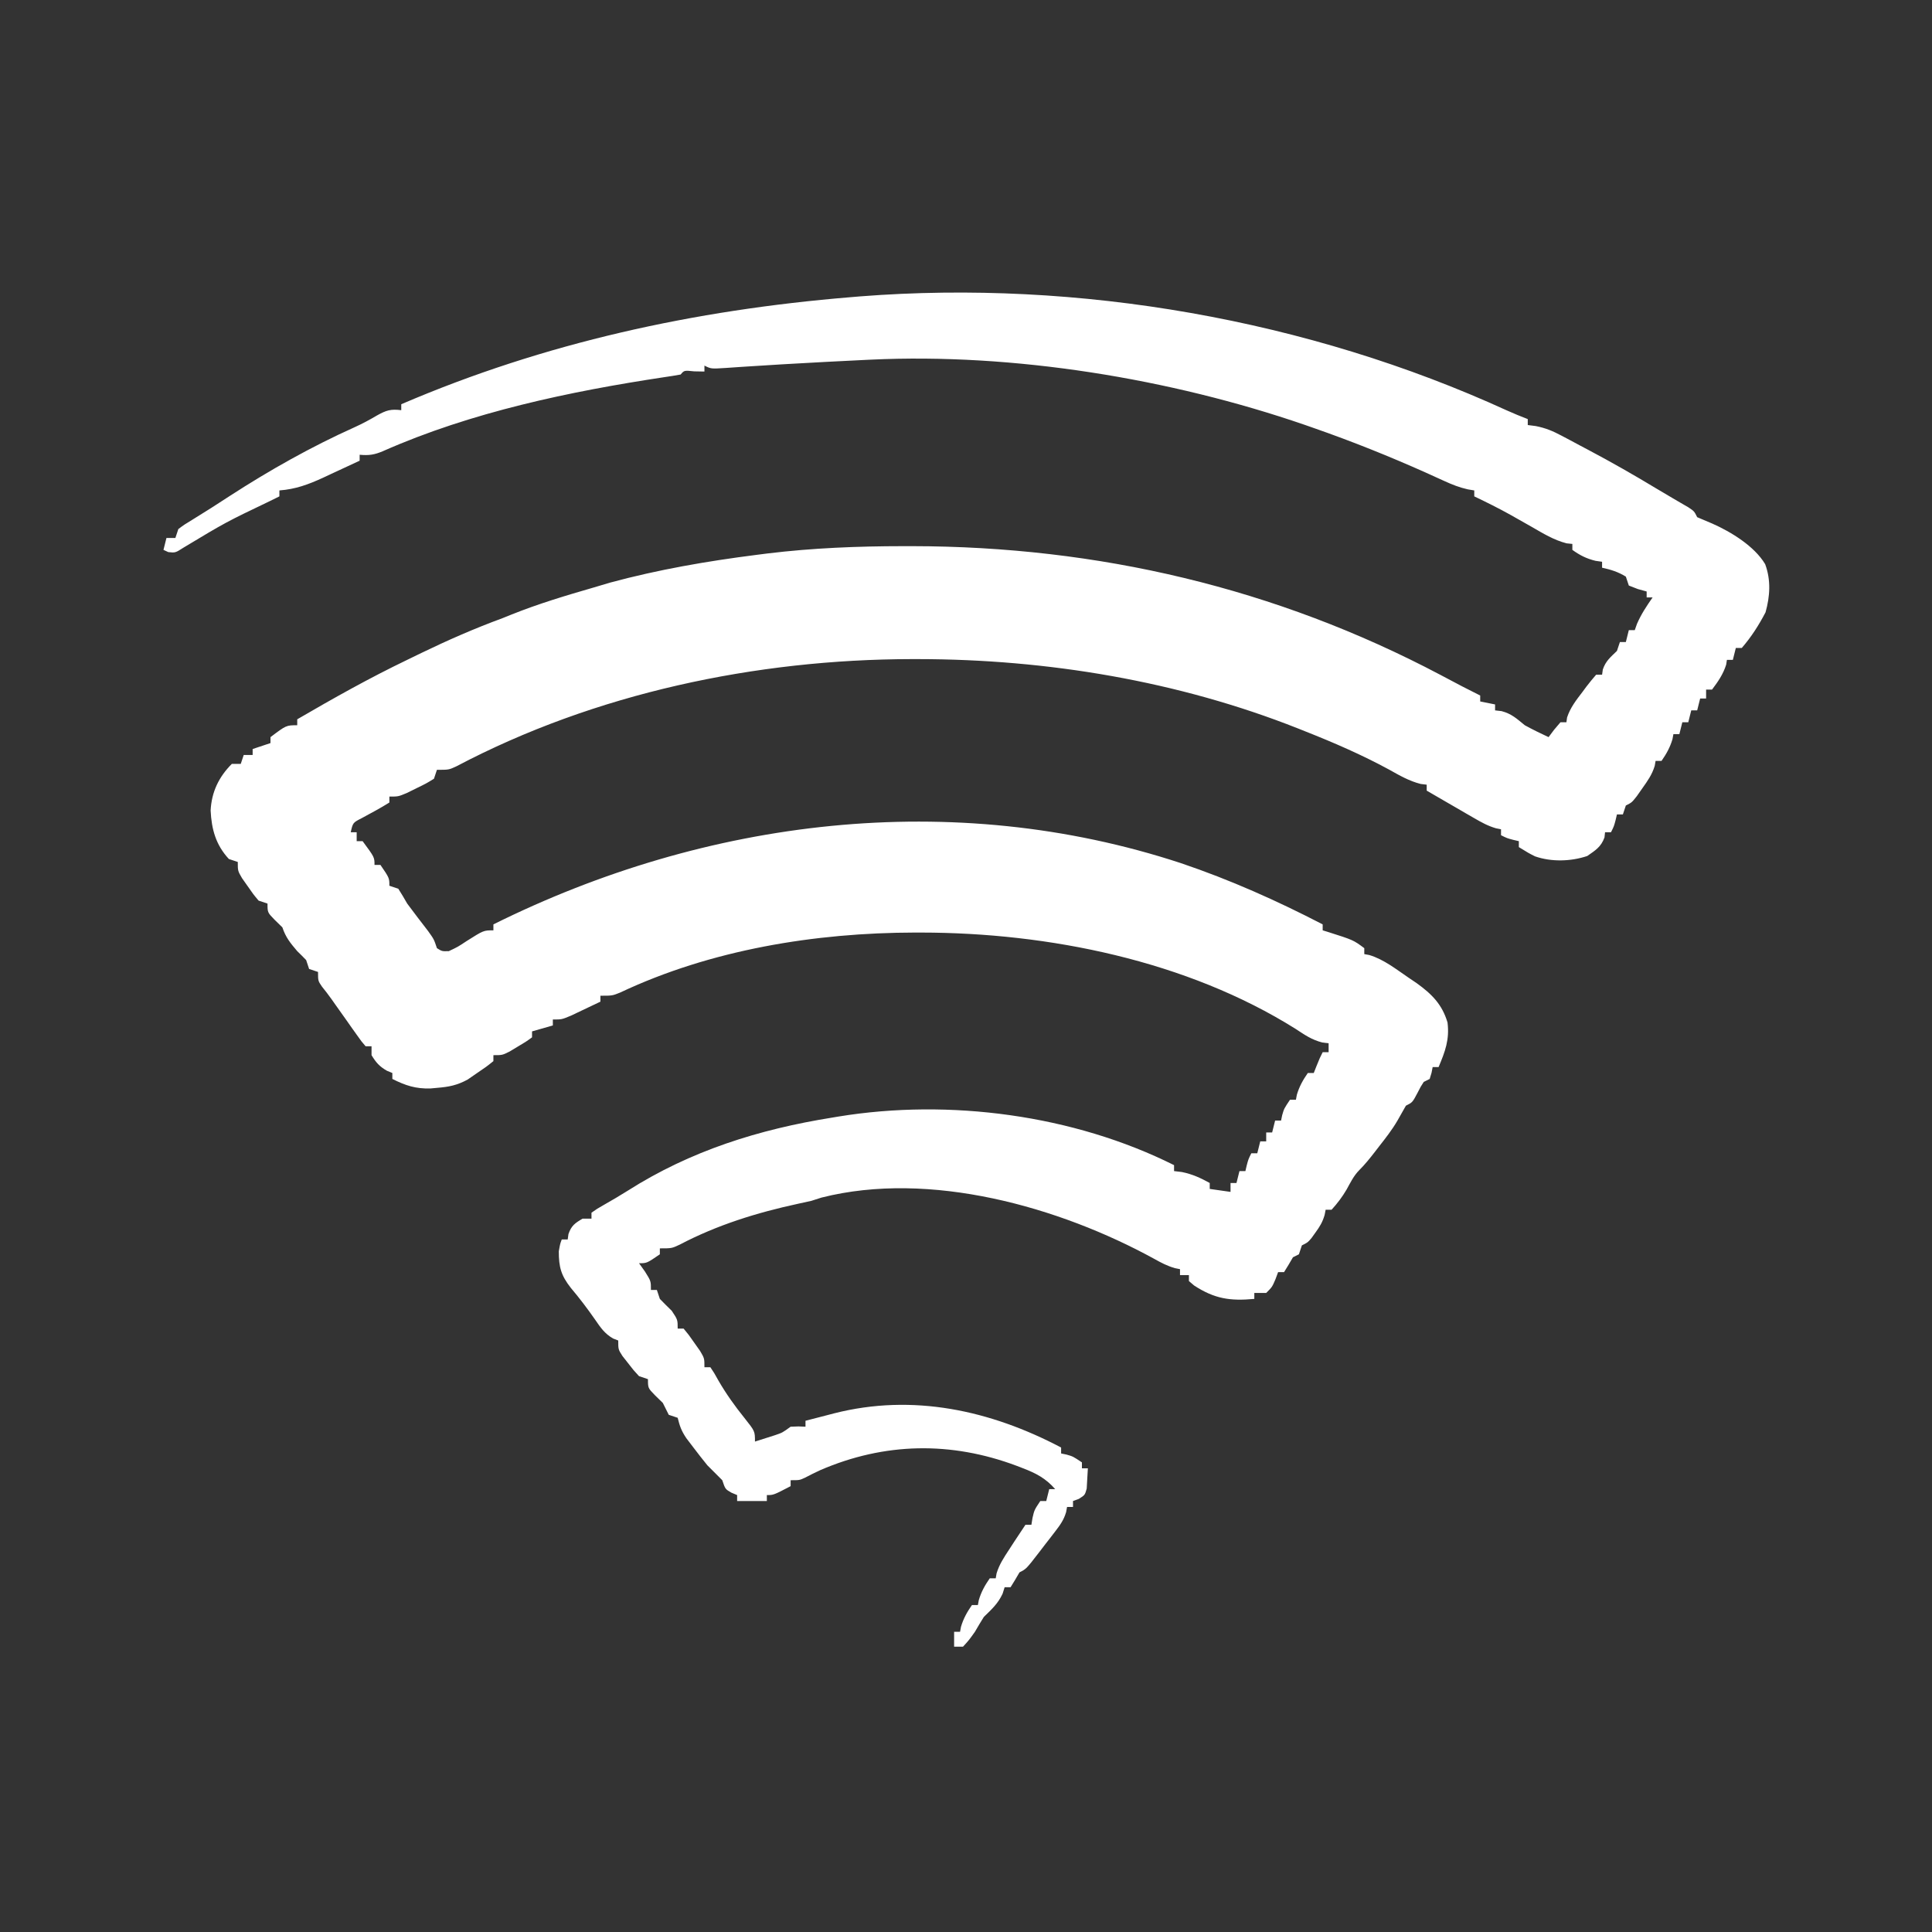 <?xml version="1.0" encoding="UTF-8"?>
<svg version="1.1" xmlns="http://www.w3.org/2000/svg" width="650" height="650">
<rect width="100%" height="100%" fill="#333333" stroke="none"/>
<path d="M0 0 C2.324 1.047 4.673 2.013 7.053 2.925 C7.053 3.585 7.053 4.245 7.053 4.925 C7.932 5.037 8.812 5.149 9.718 5.264 C13.066 5.928 15.424 6.912 18.424 8.507 C19.411 9.027 20.398 9.548 21.415 10.083 C22.43 10.629 23.445 11.175 24.491 11.738 C25.502 12.272 26.513 12.806 27.555 13.357 C35.31 17.469 42.9 21.8 50.413 26.339 C52.228 27.43 54.052 28.507 55.881 29.574 C56.784 30.102 57.686 30.631 58.616 31.175 C59.442 31.655 60.268 32.134 61.12 32.628 C63.053 33.925 63.053 33.925 64.053 35.925 C65.733 36.654 67.415 37.377 69.11 38.068 C75.425 40.854 83.312 45.673 86.928 51.738 C88.901 57.093 88.563 62.497 87.053 67.925 C84.794 72.258 82.258 76.229 79.053 79.925 C78.393 79.925 77.733 79.925 77.053 79.925 C76.723 81.245 76.393 82.565 76.053 83.925 C75.393 83.925 74.733 83.925 74.053 83.925 C73.929 84.73 73.929 84.73 73.803 85.55 C72.777 88.799 71.088 91.213 69.053 93.925 C68.393 93.925 67.733 93.925 67.053 93.925 C67.053 94.915 67.053 95.905 67.053 96.925 C66.393 96.925 65.733 96.925 65.053 96.925 C64.723 98.245 64.393 99.565 64.053 100.925 C63.393 100.925 62.733 100.925 62.053 100.925 C61.723 102.245 61.393 103.565 61.053 104.925 C60.393 104.925 59.733 104.925 59.053 104.925 C58.723 106.245 58.393 107.565 58.053 108.925 C57.393 108.925 56.733 108.925 56.053 108.925 C55.95 109.482 55.847 110.039 55.741 110.613 C54.911 113.402 53.71 115.539 52.053 117.925 C51.393 117.925 50.733 117.925 50.053 117.925 C49.959 118.478 49.865 119.031 49.768 119.601 C48.864 122.54 47.394 124.61 45.616 127.113 C44.998 127.993 44.381 128.874 43.745 129.781 C42.053 131.925 42.053 131.925 40.053 132.925 C39.723 133.915 39.393 134.905 39.053 135.925 C38.393 135.925 37.733 135.925 37.053 135.925 C36.909 136.544 36.764 137.163 36.616 137.8 C36.053 139.925 36.053 139.925 35.053 141.925 C34.393 141.925 33.733 141.925 33.053 141.925 C32.96 142.792 32.96 142.792 32.866 143.675 C31.716 146.859 29.796 148.031 27.053 149.925 C21.527 151.767 15.017 151.958 9.487 150.031 C7.303 148.925 7.303 148.925 4.053 146.925 C4.053 146.265 4.053 145.605 4.053 144.925 C3.434 144.781 2.816 144.637 2.178 144.488 C0.053 143.925 0.053 143.925 -1.947 142.925 C-1.947 142.265 -1.947 141.605 -1.947 140.925 C-2.504 140.816 -3.061 140.708 -3.635 140.595 C-6.349 139.809 -8.486 138.619 -10.931 137.203 C-12.333 136.395 -12.333 136.395 -13.763 135.572 C-14.731 135.008 -15.699 134.444 -16.697 133.863 C-17.68 133.295 -18.664 132.727 -19.677 132.142 C-22.103 130.741 -24.526 129.335 -26.947 127.925 C-26.947 127.265 -26.947 126.605 -26.947 125.925 C-27.948 125.803 -27.948 125.803 -28.97 125.679 C-32.861 124.694 -36.098 122.809 -39.572 120.863 C-48.77 115.863 -58.217 111.77 -67.947 107.925 C-69.079 107.473 -69.079 107.473 -70.234 107.012 C-110.583 91.031 -154.644 83.712 -197.947 83.675 C-199.038 83.674 -199.038 83.674 -200.15 83.673 C-252.61 83.749 -306.748 95.148 -353.384 119.738 C-355.947 120.925 -355.947 120.925 -359.947 120.925 C-360.277 121.915 -360.607 122.905 -360.947 123.925 C-363.564 125.531 -363.564 125.531 -366.822 127.113 C-367.892 127.643 -368.962 128.172 -370.064 128.718 C-372.947 129.925 -372.947 129.925 -375.947 129.925 C-375.947 130.585 -375.947 131.245 -375.947 131.925 C-378.968 133.816 -382.09 135.474 -385.224 137.171 C-388.219 138.699 -388.219 138.699 -388.947 141.925 C-388.287 141.925 -387.627 141.925 -386.947 141.925 C-386.947 142.915 -386.947 143.905 -386.947 144.925 C-386.287 144.925 -385.627 144.925 -384.947 144.925 C-380.947 150.337 -380.947 150.337 -380.947 152.925 C-380.287 152.925 -379.627 152.925 -378.947 152.925 C-375.947 157.31 -375.947 157.31 -375.947 159.925 C-374.957 160.255 -373.967 160.585 -372.947 160.925 C-371.897 162.561 -370.907 164.235 -369.947 165.925 C-367.639 169.042 -365.275 172.111 -362.908 175.183 C-360.947 177.925 -360.947 177.925 -359.947 180.925 C-358.241 181.997 -358.241 181.997 -355.947 181.925 C-352.934 180.507 -352.934 180.507 -349.884 178.488 C-344.244 174.925 -344.244 174.925 -340.947 174.925 C-340.947 174.265 -340.947 173.605 -340.947 172.925 C-269.38 137.347 -186.558 127.027 -109.591 152.335 C-93.118 157.91 -77.382 164.925 -61.947 172.925 C-61.947 173.585 -61.947 174.245 -61.947 174.925 C-61.355 175.107 -60.763 175.289 -60.154 175.476 C-51.642 178.184 -51.642 178.184 -47.947 180.925 C-47.947 181.585 -47.947 182.245 -47.947 182.925 C-47.394 183.026 -46.841 183.126 -46.271 183.23 C-41.345 184.704 -37.169 188.067 -32.947 190.925 C-32.096 191.499 -31.245 192.073 -30.369 192.664 C-25.264 196.34 -21.772 199.793 -19.947 205.925 C-19.227 211.681 -20.748 215.703 -22.947 220.925 C-23.607 220.925 -24.267 220.925 -24.947 220.925 C-25.071 221.565 -25.194 222.204 -25.322 222.863 C-25.631 223.884 -25.631 223.884 -25.947 224.925 C-26.607 225.255 -27.267 225.585 -27.947 225.925 C-28.992 227.545 -28.992 227.545 -29.947 229.425 C-31.725 232.814 -31.725 232.814 -33.947 233.925 C-34.913 235.603 -35.875 237.283 -36.81 238.978 C-38.619 242.077 -40.797 244.856 -43.009 247.675 C-43.443 248.239 -43.877 248.802 -44.324 249.382 C-46.01 251.554 -47.684 253.664 -49.634 255.605 C-51.523 257.505 -52.615 259.814 -53.904 262.14 C-55.357 264.627 -57.011 266.796 -58.947 268.925 C-59.607 268.925 -60.267 268.925 -60.947 268.925 C-61.062 269.509 -61.176 270.093 -61.294 270.695 C-61.994 273.086 -62.92 274.61 -64.384 276.613 C-65.032 277.516 -65.032 277.516 -65.693 278.437 C-66.947 279.925 -66.947 279.925 -68.947 280.925 C-69.277 281.915 -69.607 282.905 -69.947 283.925 C-70.607 284.255 -71.267 284.585 -71.947 284.925 C-72.442 285.771 -72.937 286.617 -73.447 287.488 C-74.189 288.694 -74.189 288.694 -74.947 289.925 C-75.607 289.925 -76.267 289.925 -76.947 289.925 C-77.236 290.709 -77.524 291.493 -77.822 292.3 C-78.947 294.925 -78.947 294.925 -80.947 296.925 C-82.267 296.925 -83.587 296.925 -84.947 296.925 C-84.947 297.585 -84.947 298.245 -84.947 298.925 C-93.065 299.679 -98.303 298.91 -105.181 294.433 C-105.764 293.936 -106.346 293.438 -106.947 292.925 C-106.947 292.265 -106.947 291.605 -106.947 290.925 C-107.937 290.925 -108.927 290.925 -109.947 290.925 C-109.947 290.265 -109.947 289.605 -109.947 288.925 C-110.51 288.811 -111.074 288.697 -111.654 288.58 C-114.237 287.842 -116.287 286.761 -118.63 285.449 C-150.511 267.966 -194.081 255.602 -230.556 264.839 C-231.675 265.198 -232.794 265.556 -233.947 265.925 C-235.468 266.276 -236.993 266.61 -238.521 266.933 C-252.357 269.926 -265.686 274.06 -278.263 280.667 C-280.947 281.925 -280.947 281.925 -284.947 281.925 C-284.947 282.585 -284.947 283.245 -284.947 283.925 C-289.331 286.925 -289.331 286.925 -291.947 286.925 C-291.287 287.853 -290.627 288.782 -289.947 289.738 C-287.947 292.925 -287.947 292.925 -287.947 295.925 C-287.287 295.925 -286.627 295.925 -285.947 295.925 C-285.617 296.915 -285.287 297.905 -284.947 298.925 C-283.635 300.28 -282.3 301.613 -280.947 302.925 C-278.947 305.925 -278.947 305.925 -278.947 308.925 C-278.287 308.925 -277.627 308.925 -276.947 308.925 C-275.22 311.007 -275.22 311.007 -273.322 313.738 C-272.69 314.631 -272.058 315.524 -271.408 316.445 C-269.947 318.925 -269.947 318.925 -269.947 321.925 C-269.287 321.925 -268.627 321.925 -267.947 321.925 C-266.685 323.796 -266.685 323.796 -265.259 326.363 C-262.643 330.888 -259.739 334.949 -256.462 339.015 C-252.947 343.446 -252.947 343.446 -252.947 346.925 C-251.507 346.473 -250.07 346.013 -248.634 345.55 C-247.434 345.167 -247.434 345.167 -246.208 344.777 C-243.72 343.937 -243.72 343.937 -240.947 341.925 C-238.259 341.8 -238.259 341.8 -235.947 341.925 C-235.947 341.265 -235.947 340.605 -235.947 339.925 C-233.448 339.273 -230.948 338.629 -228.447 337.988 C-227.751 337.805 -227.055 337.623 -226.337 337.435 C-199.799 330.678 -173.733 336.399 -149.947 348.925 C-149.947 349.585 -149.947 350.245 -149.947 350.925 C-149.349 351.049 -148.751 351.173 -148.134 351.3 C-145.947 351.925 -145.947 351.925 -142.947 353.925 C-142.947 354.585 -142.947 355.245 -142.947 355.925 C-142.287 355.925 -141.627 355.925 -140.947 355.925 C-141.007 357.385 -141.096 358.843 -141.197 360.3 C-141.243 361.112 -141.29 361.925 -141.337 362.761 C-141.947 364.925 -141.947 364.925 -143.994 366.214 C-144.96 366.566 -144.96 366.566 -145.947 366.925 C-145.947 367.585 -145.947 368.245 -145.947 368.925 C-146.607 368.925 -147.267 368.925 -147.947 368.925 C-148.053 369.501 -148.158 370.077 -148.267 370.671 C-149.05 373.269 -150.166 374.852 -151.818 377 C-152.392 377.749 -152.966 378.499 -153.558 379.271 C-154.161 380.044 -154.763 380.817 -155.384 381.613 C-155.983 382.397 -156.582 383.182 -157.199 383.99 C-161.675 389.789 -161.675 389.789 -163.947 390.925 C-164.442 391.771 -164.937 392.617 -165.447 393.488 C-166.189 394.694 -166.189 394.694 -166.947 395.925 C-167.607 395.925 -168.267 395.925 -168.947 395.925 C-169.287 397.008 -169.287 397.008 -169.634 398.113 C-171.203 401.474 -173.303 403.346 -175.947 405.925 C-176.977 407.574 -177.978 409.24 -178.947 410.925 C-180.947 413.738 -180.947 413.738 -182.947 415.925 C-183.937 415.925 -184.927 415.925 -185.947 415.925 C-185.947 414.275 -185.947 412.625 -185.947 410.925 C-185.287 410.925 -184.627 410.925 -183.947 410.925 C-183.844 410.368 -183.741 409.812 -183.634 409.238 C-182.805 406.448 -181.604 404.311 -179.947 401.925 C-179.287 401.925 -178.627 401.925 -177.947 401.925 C-177.844 401.368 -177.741 400.812 -177.634 400.238 C-176.805 397.448 -175.604 395.311 -173.947 392.925 C-173.287 392.925 -172.627 392.925 -171.947 392.925 C-171.853 392.38 -171.759 391.835 -171.662 391.273 C-170.744 388.26 -169.232 385.996 -167.509 383.363 C-166.892 382.413 -166.274 381.463 -165.638 380.484 C-164.412 378.628 -163.181 376.776 -161.947 374.925 C-161.287 374.925 -160.627 374.925 -159.947 374.925 C-159.823 374.162 -159.699 373.399 -159.572 372.613 C-158.947 369.925 -158.947 369.925 -156.947 366.925 C-156.287 366.925 -155.627 366.925 -154.947 366.925 C-154.617 365.605 -154.287 364.285 -153.947 362.925 C-153.287 362.925 -152.627 362.925 -151.947 362.925 C-155.101 359.283 -158.462 357.548 -162.884 355.863 C-163.881 355.478 -163.881 355.478 -164.898 355.085 C-187.008 346.787 -209.342 347.204 -230.943 356.523 C-232.704 357.345 -234.454 358.195 -236.169 359.109 C-237.947 359.925 -237.947 359.925 -240.947 359.925 C-240.947 360.585 -240.947 361.245 -240.947 361.925 C-246.697 364.925 -246.697 364.925 -248.947 364.925 C-248.947 365.585 -248.947 366.245 -248.947 366.925 C-252.247 366.925 -255.547 366.925 -258.947 366.925 C-258.947 366.265 -258.947 365.605 -258.947 364.925 C-259.586 364.657 -260.226 364.389 -260.884 364.113 C-262.947 362.925 -262.947 362.925 -263.947 359.925 C-265.598 358.243 -267.267 356.579 -268.947 354.925 C-270.568 352.935 -272.152 350.913 -273.697 348.863 C-274.865 347.329 -274.865 347.329 -276.056 345.765 C-277.738 343.239 -278.241 341.756 -278.947 338.925 C-279.937 338.595 -280.927 338.265 -281.947 337.925 C-282.613 336.592 -283.28 335.259 -283.947 333.925 C-284.813 333.08 -285.679 332.234 -286.572 331.363 C-288.947 328.925 -288.947 328.925 -288.947 325.925 C-289.937 325.595 -290.927 325.265 -291.947 324.925 C-293.771 322.964 -293.771 322.964 -295.634 320.55 C-296.257 319.759 -296.88 318.967 -297.521 318.152 C-298.947 315.925 -298.947 315.925 -298.947 312.925 C-299.528 312.7 -300.11 312.474 -300.708 312.242 C-303.582 310.551 -304.868 308.601 -306.759 305.863 C-309.333 302.171 -311.977 298.671 -314.884 295.238 C-318.174 291.056 -318.947 288.233 -318.947 282.925 C-318.509 280.425 -318.509 280.425 -317.947 278.925 C-317.287 278.925 -316.627 278.925 -315.947 278.925 C-315.864 278.327 -315.782 277.729 -315.697 277.113 C-314.724 274.275 -313.502 273.429 -310.947 271.925 C-309.957 271.925 -308.967 271.925 -307.947 271.925 C-307.947 271.265 -307.947 270.605 -307.947 269.925 C-306.111 268.628 -306.111 268.628 -303.572 267.175 C-299.648 264.921 -299.648 264.921 -295.794 262.55 C-274.622 249.074 -251.535 241.859 -226.947 237.925 C-226.239 237.807 -225.531 237.688 -224.802 237.566 C-187.541 231.488 -145.793 237.002 -111.947 253.925 C-111.947 254.585 -111.947 255.245 -111.947 255.925 C-111.081 256.028 -110.214 256.132 -109.322 256.238 C-105.78 256.959 -103.104 258.197 -99.947 259.925 C-99.947 260.585 -99.947 261.245 -99.947 261.925 C-97.637 262.255 -95.327 262.585 -92.947 262.925 C-92.947 261.935 -92.947 260.945 -92.947 259.925 C-92.287 259.925 -91.627 259.925 -90.947 259.925 C-90.617 258.605 -90.287 257.285 -89.947 255.925 C-89.287 255.925 -88.627 255.925 -87.947 255.925 C-87.802 255.307 -87.658 254.688 -87.509 254.05 C-86.947 251.925 -86.947 251.925 -85.947 249.925 C-85.287 249.925 -84.627 249.925 -83.947 249.925 C-83.617 248.605 -83.287 247.285 -82.947 245.925 C-82.287 245.925 -81.627 245.925 -80.947 245.925 C-80.947 244.935 -80.947 243.945 -80.947 242.925 C-80.287 242.925 -79.627 242.925 -78.947 242.925 C-78.617 241.605 -78.287 240.285 -77.947 238.925 C-77.287 238.925 -76.627 238.925 -75.947 238.925 C-75.823 238.327 -75.699 237.729 -75.572 237.113 C-74.947 234.925 -74.947 234.925 -72.947 231.925 C-72.287 231.925 -71.627 231.925 -70.947 231.925 C-70.844 231.368 -70.741 230.812 -70.634 230.238 C-69.805 227.448 -68.604 225.311 -66.947 222.925 C-66.287 222.925 -65.627 222.925 -64.947 222.925 C-64.637 222.142 -64.328 221.358 -64.009 220.55 C-62.947 217.925 -62.947 217.925 -61.947 215.925 C-61.287 215.925 -60.627 215.925 -59.947 215.925 C-59.947 214.935 -59.947 213.945 -59.947 212.925 C-60.997 212.796 -60.997 212.796 -62.068 212.664 C-65.618 211.753 -67.949 210.137 -71.009 208.113 C-107.645 185.104 -154.249 175.713 -197.009 175.675 C-197.701 175.675 -198.393 175.674 -199.106 175.673 C-232.673 175.725 -267.744 181.428 -298.302 195.859 C-300.947 196.925 -300.947 196.925 -304.947 196.925 C-304.947 197.585 -304.947 198.245 -304.947 198.925 C-307.048 199.932 -309.153 200.931 -311.259 201.925 C-312.431 202.482 -313.603 203.039 -314.81 203.613 C-317.947 204.925 -317.947 204.925 -320.947 204.925 C-320.947 205.585 -320.947 206.245 -320.947 206.925 C-324.412 207.915 -324.412 207.915 -327.947 208.925 C-327.947 209.585 -327.947 210.245 -327.947 210.925 C-330.029 212.433 -330.029 212.433 -332.759 214.05 C-333.653 214.589 -334.546 215.128 -335.466 215.683 C-337.947 216.925 -337.947 216.925 -340.947 216.925 C-340.947 217.585 -340.947 218.245 -340.947 218.925 C-343.326 220.835 -343.326 220.835 -346.509 222.988 C-347.542 223.701 -348.574 224.413 -349.638 225.148 C-353.225 227.075 -355.914 227.601 -359.947 227.925 C-360.669 227.992 -361.391 228.059 -362.134 228.128 C-367.133 228.258 -370.476 227.161 -374.947 224.925 C-374.947 224.265 -374.947 223.605 -374.947 222.925 C-375.545 222.678 -376.143 222.43 -376.759 222.175 C-379.283 220.733 -380.447 219.4 -381.947 216.925 C-381.947 215.935 -381.947 214.945 -381.947 213.925 C-382.607 213.925 -383.267 213.925 -383.947 213.925 C-385.32 212.336 -385.32 212.336 -386.88 210.128 C-387.447 209.334 -388.013 208.54 -388.597 207.722 C-389.187 206.882 -389.777 206.041 -390.384 205.175 C-391.549 203.535 -392.715 201.894 -393.88 200.253 C-394.655 199.154 -394.655 199.154 -395.445 198.032 C-396.464 196.602 -397.531 195.205 -398.638 193.842 C-399.947 191.925 -399.947 191.925 -399.947 188.925 C-400.937 188.595 -401.927 188.265 -402.947 187.925 C-403.277 186.935 -403.607 185.945 -403.947 184.925 C-404.923 183.902 -405.928 182.906 -406.947 181.925 C-409.256 179.209 -410.814 177.324 -411.947 173.925 C-412.792 173.1 -413.638 172.275 -414.509 171.425 C-416.947 168.925 -416.947 168.925 -416.947 165.925 C-417.937 165.595 -418.927 165.265 -419.947 164.925 C-421.771 162.746 -421.771 162.746 -423.634 160.05 C-424.257 159.166 -424.88 158.282 -425.521 157.371 C-426.947 154.925 -426.947 154.925 -426.947 151.925 C-427.937 151.595 -428.927 151.265 -429.947 150.925 C-434.335 146.182 -435.776 140.942 -436.083 134.605 C-435.767 128.409 -433.345 123.323 -428.947 118.925 C-427.957 118.925 -426.967 118.925 -425.947 118.925 C-425.617 117.935 -425.287 116.945 -424.947 115.925 C-423.957 115.925 -422.967 115.925 -421.947 115.925 C-421.947 115.265 -421.947 114.605 -421.947 113.925 C-418.977 112.935 -418.977 112.935 -415.947 111.925 C-415.947 111.265 -415.947 110.605 -415.947 109.925 C-410.653 105.925 -410.653 105.925 -406.947 105.925 C-406.947 105.265 -406.947 104.605 -406.947 103.925 C-394.797 96.851 -382.623 90.011 -369.947 83.925 C-368.362 83.154 -366.777 82.384 -365.193 81.613 C-356.244 77.288 -347.283 73.352 -337.947 69.925 C-336.963 69.53 -335.98 69.134 -334.966 68.726 C-325.868 65.07 -316.551 62.281 -307.139 59.561 C-305.308 59.03 -303.482 58.482 -301.658 57.929 C-285.556 53.573 -269.044 50.714 -252.509 48.613 C-251.262 48.454 -250.015 48.295 -248.73 48.131 C-233.497 46.281 -218.401 45.685 -203.072 45.675 C-202.107 45.675 -201.141 45.674 -200.147 45.673 C-137.55 45.742 -77.685 59.73 -22.322 88.988 C-20.642 89.875 -18.963 90.762 -17.283 91.648 C-16.546 92.037 -15.809 92.427 -15.05 92.828 C-13.026 93.884 -10.991 94.911 -8.947 95.925 C-8.947 96.585 -8.947 97.245 -8.947 97.925 C-7.297 98.255 -5.647 98.585 -3.947 98.925 C-3.947 99.585 -3.947 100.245 -3.947 100.925 C-3.225 101.008 -2.503 101.09 -1.759 101.175 C1.659 102.087 3.315 103.697 6.053 105.925 C8.671 107.366 11.346 108.662 14.053 109.925 C14.672 109.1 15.291 108.275 15.928 107.425 C16.629 106.6 17.331 105.775 18.053 104.925 C18.713 104.925 19.373 104.925 20.053 104.925 C20.127 104.394 20.2 103.863 20.276 103.316 C21.364 99.971 23.38 97.436 25.491 94.675 C25.899 94.121 26.307 93.567 26.727 92.996 C27.783 91.597 28.913 90.256 30.053 88.925 C30.713 88.925 31.373 88.925 32.053 88.925 C32.136 88.348 32.218 87.77 32.303 87.175 C33.259 84.308 34.904 83.007 37.053 80.925 C37.383 79.935 37.713 78.945 38.053 77.925 C38.713 77.925 39.373 77.925 40.053 77.925 C40.383 76.605 40.713 75.285 41.053 73.925 C41.713 73.925 42.373 73.925 43.053 73.925 C43.424 72.873 43.424 72.873 43.803 71.8 C45.214 68.555 47.032 65.822 49.053 62.925 C48.393 62.925 47.733 62.925 47.053 62.925 C47.053 62.265 47.053 61.605 47.053 60.925 C46.084 60.657 45.114 60.389 44.116 60.113 C43.105 59.721 42.094 59.329 41.053 58.925 C40.723 57.935 40.393 56.945 40.053 55.925 C37.502 54.341 34.977 53.552 32.053 52.925 C32.053 52.265 32.053 51.605 32.053 50.925 C31.331 50.822 30.609 50.719 29.866 50.613 C26.775 49.857 24.636 48.77 22.053 46.925 C22.053 46.265 22.053 45.605 22.053 44.925 C21.407 44.858 20.762 44.791 20.096 44.722 C15.768 43.589 12.223 41.403 8.366 39.175 C6.761 38.265 5.156 37.356 3.549 36.449 C2.778 36.013 2.007 35.577 1.213 35.127 C-2.767 32.912 -6.837 30.887 -10.947 28.925 C-10.947 28.265 -10.947 27.605 -10.947 26.925 C-11.666 26.805 -12.386 26.686 -13.127 26.562 C-16.006 25.912 -18.381 24.967 -21.06 23.738 C-22.542 23.067 -22.542 23.067 -24.054 22.384 C-25.112 21.902 -26.169 21.421 -27.259 20.925 C-39.647 15.397 -52.137 10.389 -64.947 5.925 C-66.407 5.413 -66.407 5.413 -67.897 4.891 C-113.218 -10.714 -165.977 -19.332 -213.947 -17.075 C-214.907 -17.03 -214.907 -17.03 -215.887 -16.984 C-224.547 -16.572 -233.205 -16.111 -241.861 -15.61 C-242.609 -15.567 -243.357 -15.524 -244.127 -15.48 C-248.023 -15.254 -251.916 -15.012 -255.809 -14.75 C-256.592 -14.699 -257.374 -14.648 -258.181 -14.596 C-259.674 -14.498 -261.168 -14.396 -262.662 -14.288 C-267.722 -13.962 -267.722 -13.962 -269.947 -15.075 C-269.947 -14.415 -269.947 -13.755 -269.947 -13.075 C-271.081 -13.095 -272.216 -13.116 -273.384 -13.137 C-276.763 -13.49 -276.763 -13.49 -277.947 -12.075 C-279.737 -11.74 -281.538 -11.459 -283.341 -11.2 C-315.245 -6.391 -348.444 0.585 -378.087 13.703 C-380.975 14.937 -382.846 15.207 -385.947 14.925 C-385.947 15.585 -385.947 16.245 -385.947 16.925 C-389.127 18.42 -392.317 19.893 -395.509 21.363 C-396.405 21.784 -397.3 22.205 -398.222 22.638 C-403.199 24.917 -407.476 26.513 -412.947 26.925 C-412.947 27.585 -412.947 28.245 -412.947 28.925 C-414.453 29.67 -414.453 29.67 -415.99 30.429 C-430.97 37.606 -430.97 37.606 -445.166 46.144 C-447.947 47.925 -447.947 47.925 -450.322 47.675 C-451.126 47.304 -451.126 47.304 -451.947 46.925 C-451.617 45.605 -451.287 44.285 -450.947 42.925 C-449.957 42.925 -448.967 42.925 -447.947 42.925 C-447.617 41.935 -447.287 40.945 -446.947 39.925 C-444.935 38.417 -444.935 38.417 -442.259 36.8 C-437.982 34.177 -433.762 31.497 -429.572 28.738 C-416.13 20.044 -402.213 12.208 -387.611 5.644 C-385.025 4.475 -382.595 3.168 -380.154 1.722 C-376.977 -0.058 -375.495 -0.505 -371.947 -0.075 C-371.947 -0.735 -371.947 -1.395 -371.947 -2.075 C-323.666 -22.813 -273.185 -33.759 -220.947 -38.075 C-219.244 -38.217 -219.244 -38.217 -217.508 -38.363 C-144.164 -44.089 -66.773 -30.539 0 0 Z " fill="#FFFFFF" transform="translate(506.947,138.075)"/>
</svg>
